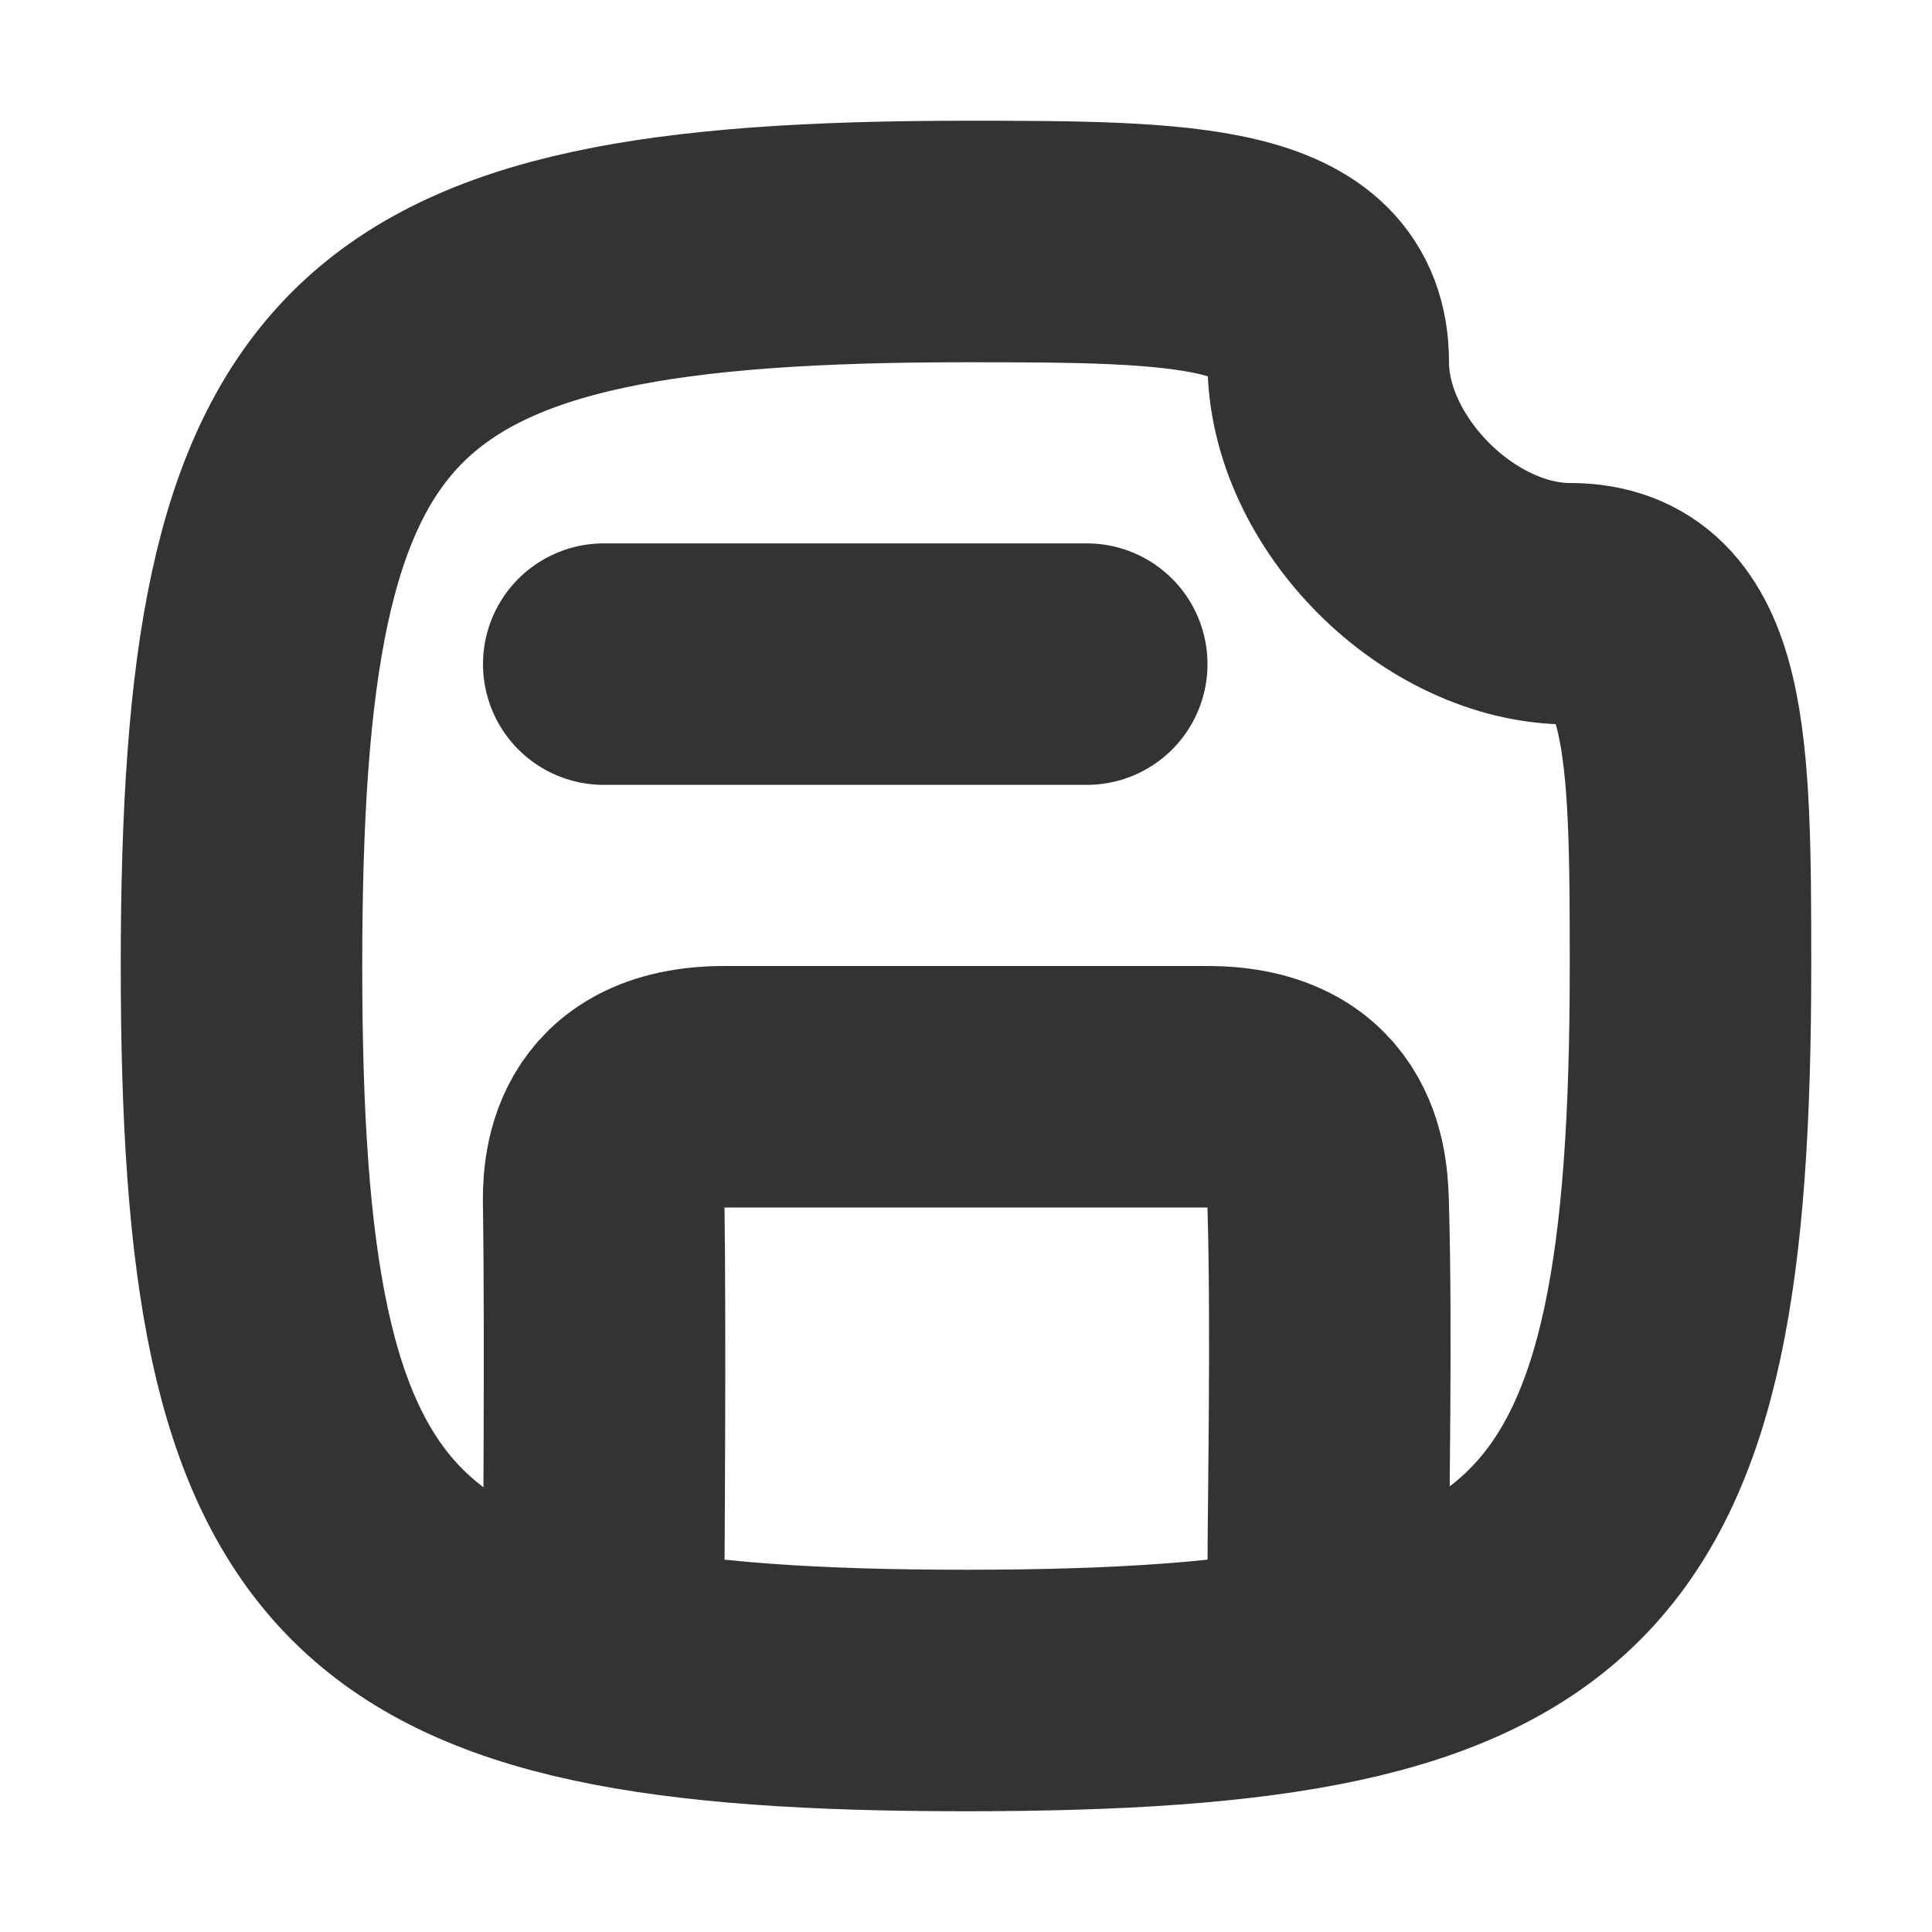 <?xml version="1.0" encoding="UTF-8" standalone="no"?>
<!DOCTYPE svg PUBLIC "-//W3C//DTD SVG 1.1//EN" "http://www.w3.org/Graphics/SVG/1.1/DTD/svg11.dtd">
<svg width="100%" height="100%" viewBox="0 0 512 512" version="1.1" xmlns="http://www.w3.org/2000/svg" xmlns:xlink="http://www.w3.org/1999/xlink" xml:space="preserve" xmlns:serif="http://www.serif.com/" style="fill-rule:evenodd;clip-rule:evenodd;stroke-linecap:round;stroke-linejoin:round;stroke-miterlimit:1.5;">
    <g id="save">
        <path d="M256,64C96,64 64,96 64,256C64,416 96,448 256,448C416,448 448,416 448,256C448,198.075 447.691,160 416,160C384,160 352,128 352,96C352,64.309 313.925,64 256,64Z" style="fill:none;stroke:rgb(51,51,51);stroke-width:64px;"/>
        <g id="Layer4">
            <path d="M352,416C352,400 352.936,351.986 352,320C351.78,312.477 352.014,288 320,288L192,288C159.986,288 159.755,311.629 160,320C160.468,352 160,416 160,416" style="fill:none;stroke:rgb(51,51,51);stroke-width:64px;"/>
        </g>
        <g id="Layer41" serif:id="Layer4">
            <path d="M288,176L160,176" style="fill:none;stroke:rgb(51,51,51);stroke-width:64px;"/>
        </g>
    </g>
</svg>
